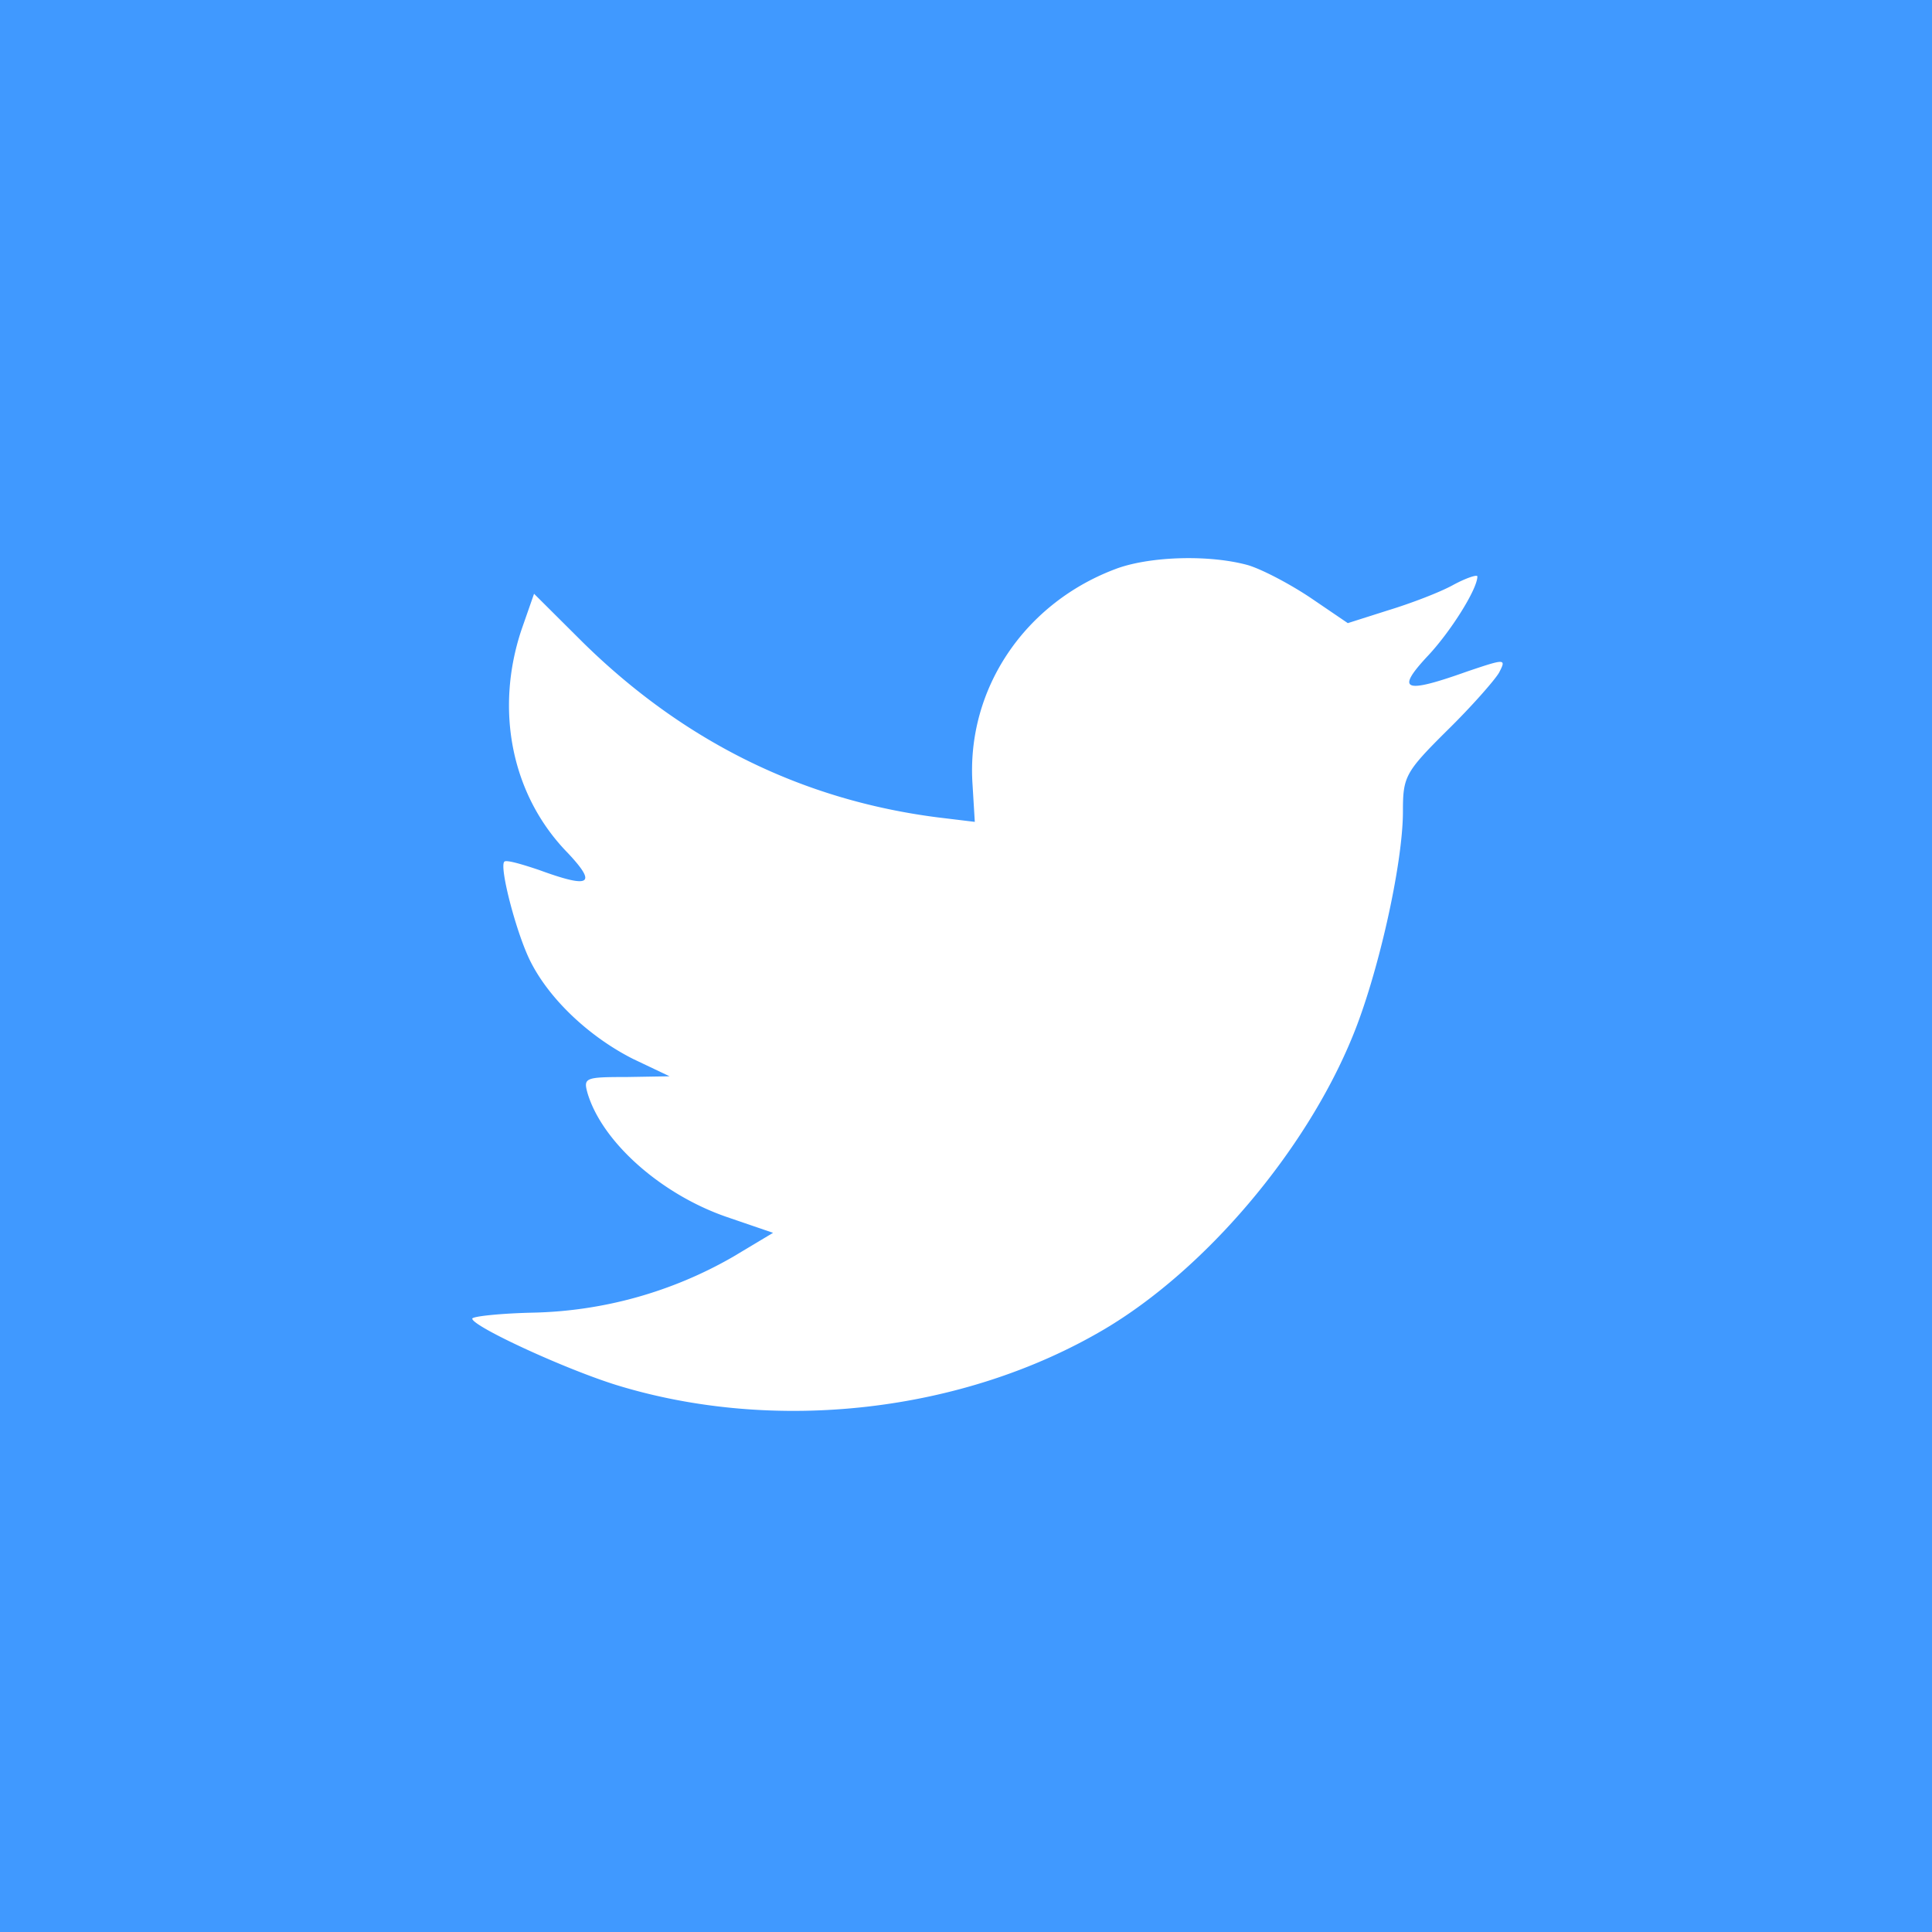 <svg width="45" height="45" viewBox="0 0 45 45" xmlns="http://www.w3.org/2000/svg"><title>7573326F-74A3-46D4-818C-DC535C66AF67</title><g fill="none" fill-rule="evenodd"><path fill="#4099FF" d="M0 0h45v45H0z"/><path d="M26.035 13.234c-2.168.79-3.538 2.823-3.382 5.05l.052.859-.867-.105c-3.156-.404-5.913-1.771-8.254-4.068l-1.145-1.14-.294.842c-.625 1.876-.226 3.857 1.075 5.19.693.736.537.841-.66.403-.415-.14-.78-.246-.814-.193-.122.123.294 1.718.624 2.35.45.876 1.37 1.735 2.376 2.243l.85.404-1.006.017c-.971 0-1.006.018-.902.386.347 1.14 1.717 2.35 3.243 2.875l1.075.368-.937.561a9.753 9.753 0 0 1-4.647 1.298c-.78.017-1.422.088-1.422.14 0 .175 2.116 1.157 3.347 1.543 3.694 1.14 8.08.649 11.376-1.297 2.34-1.385 4.682-4.138 5.774-6.803.59-1.42 1.18-4.015 1.18-5.26 0-.806.052-.911 1.023-1.876.572-.56 1.11-1.174 1.214-1.35.173-.333.156-.333-.729-.035-1.474.526-1.682.456-.953-.333.537-.56 1.179-1.578 1.179-1.876 0-.052-.26.035-.555.193-.312.175-1.006.438-1.526.596l-.937.298-.85-.578c-.468-.316-1.127-.667-1.473-.772-.885-.245-2.237-.21-3.035.07z" fill="#FFF"/></g></svg>